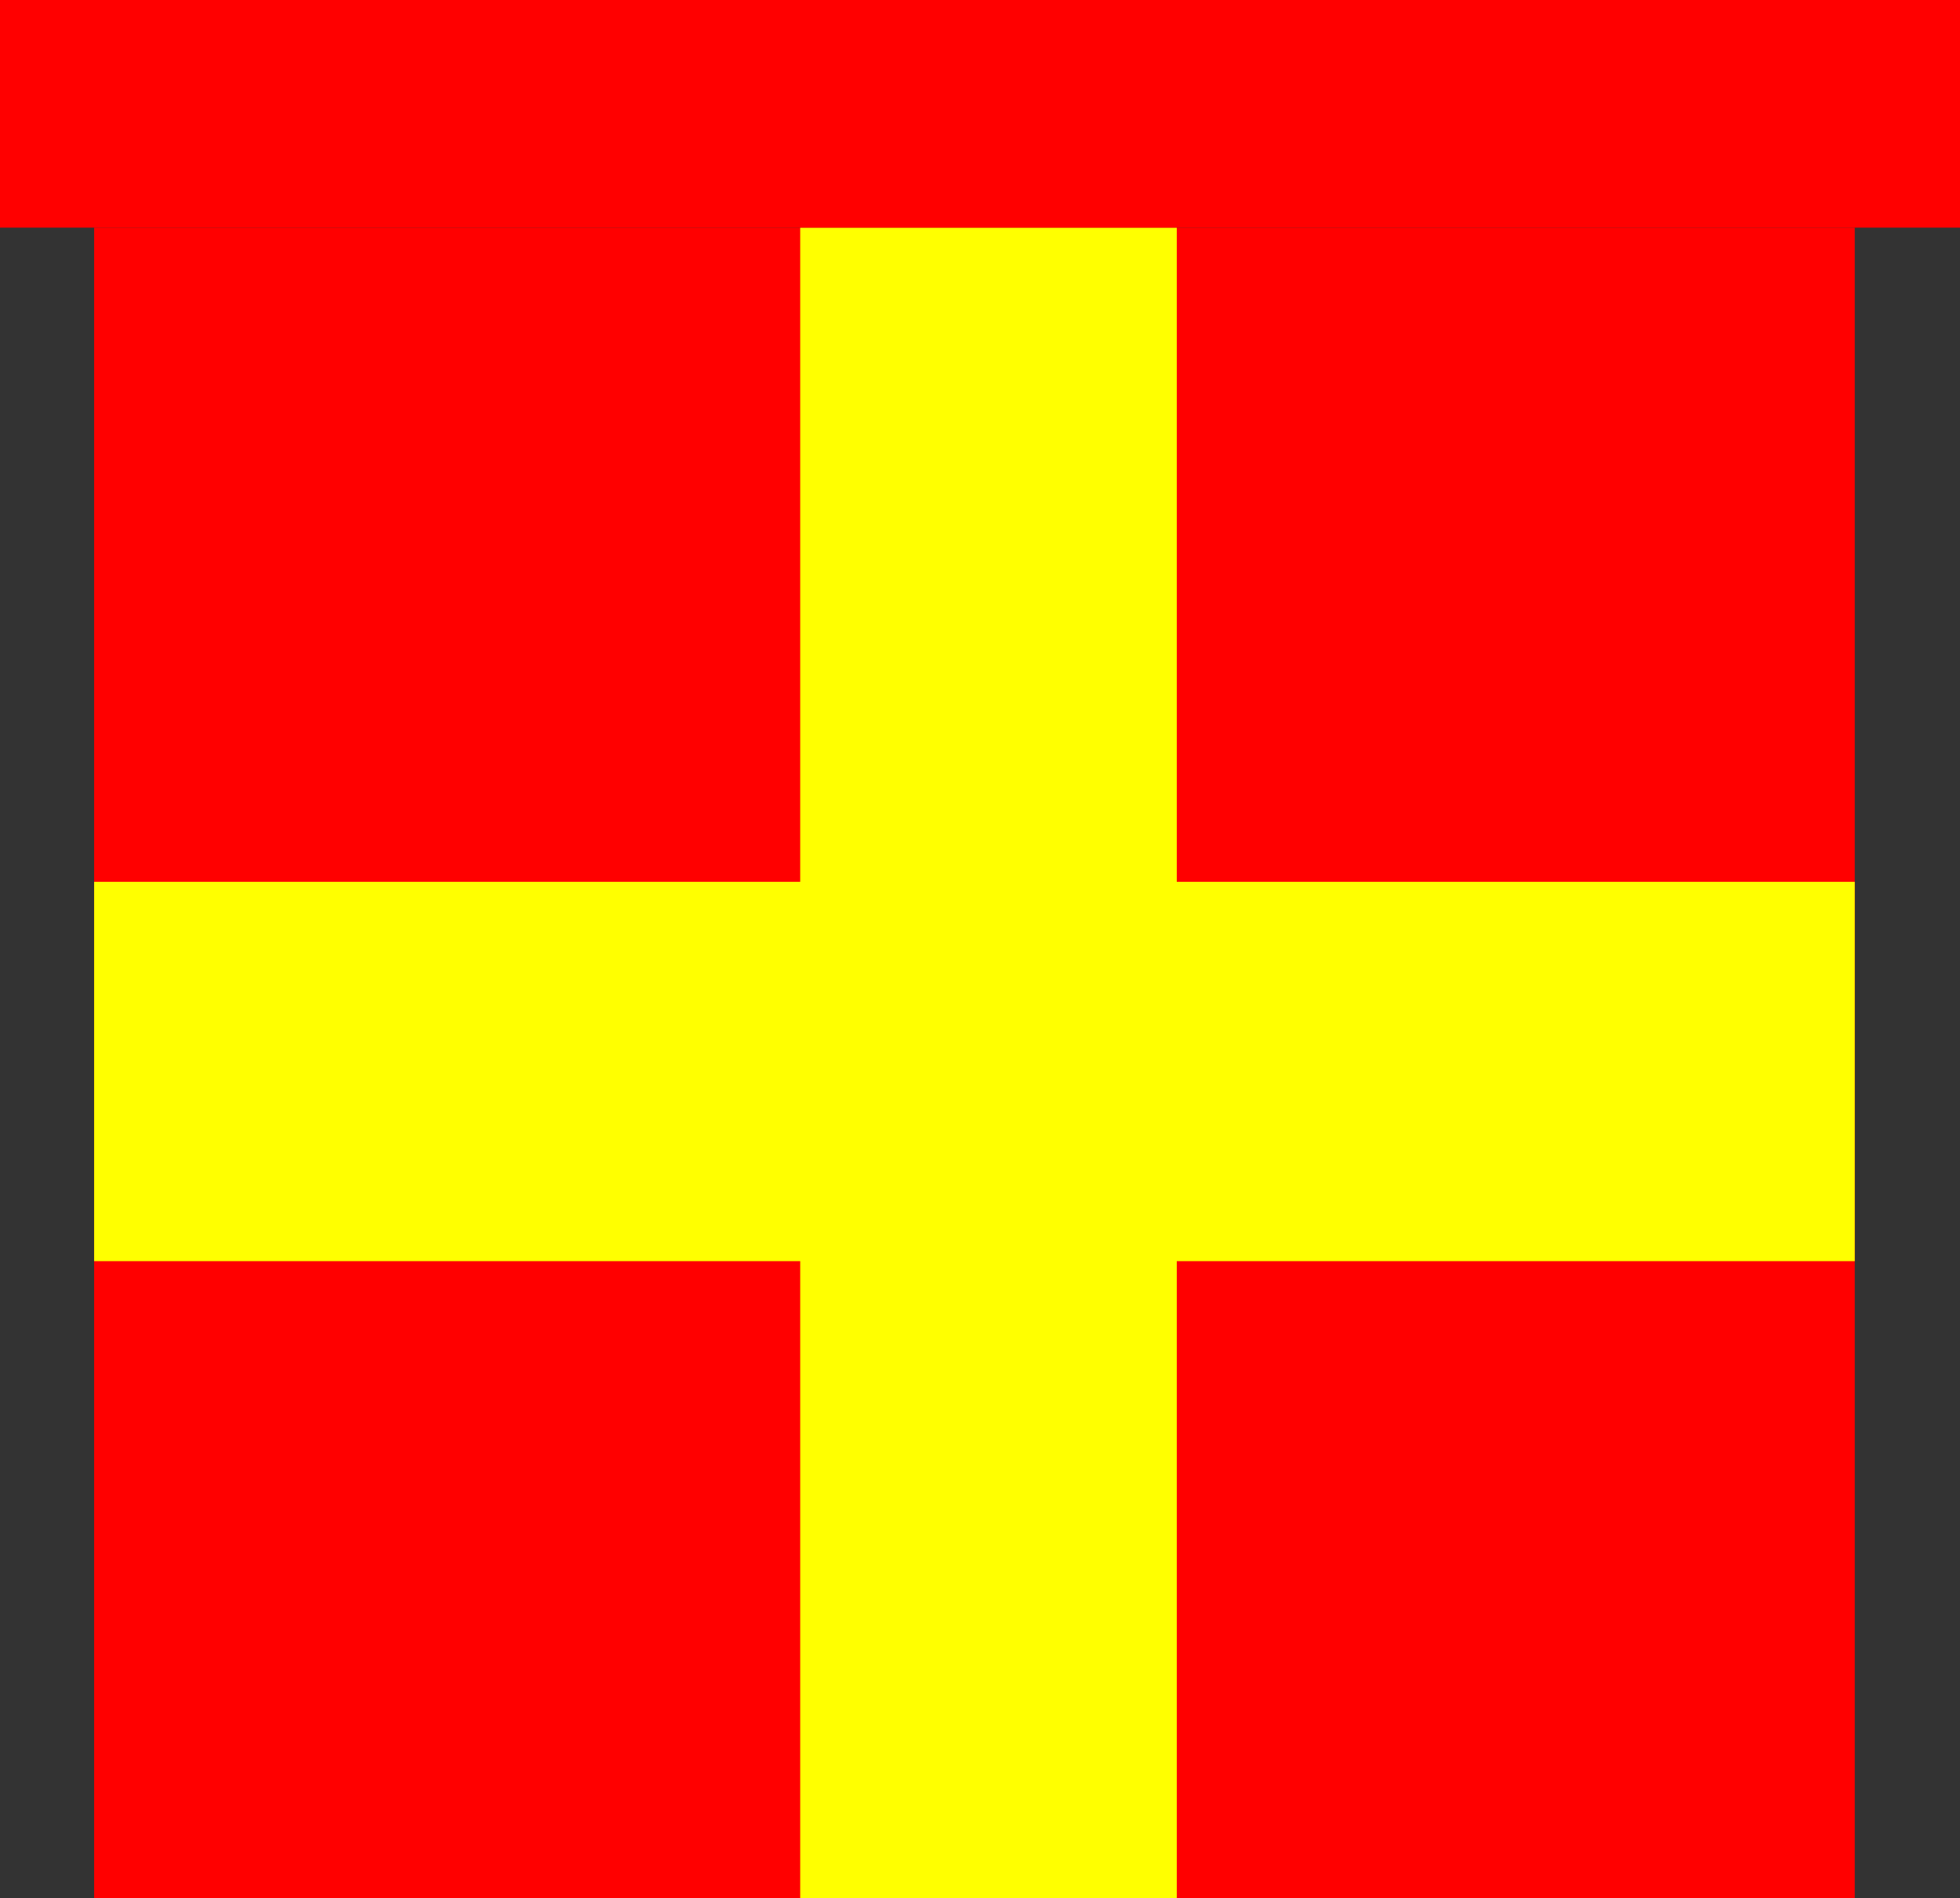 <svg xmlns="http://www.w3.org/2000/svg" viewBox="0 0 127 123" id="el_Hyt0LKyP3m"><rect x="0" y="0" width="127" height="123" fill="#333333" stroke="none"/><style>@-webkit-keyframes el_SyJl0UKkwnm_H1c5tkP3m_Animation{0%{-webkit-transform: translate(63.75px, 7.375px) rotate(0deg) translate(-63.75px, -7.375px);transform: translate(63.75px, 7.375px) rotate(0deg) translate(-63.75px, -7.375px);}20%{-webkit-transform: translate(63.75px, 7.375px) rotate(3deg) translate(-63.75px, -7.375px);transform: translate(63.75px, 7.375px) rotate(3deg) translate(-63.75px, -7.375px);}42.22%{-webkit-transform: translate(63.75px, 7.375px) rotate(-3deg) translate(-63.75px, -7.375px);transform: translate(63.75px, 7.375px) rotate(-3deg) translate(-63.75px, -7.375px);}66.67%{-webkit-transform: translate(63.75px, 7.375px) rotate(3deg) translate(-63.75px, -7.375px);transform: translate(63.75px, 7.375px) rotate(3deg) translate(-63.75px, -7.375px);}86.67%{-webkit-transform: translate(63.75px, 7.375px) rotate(0deg) translate(-63.75px, -7.375px);transform: translate(63.75px, 7.375px) rotate(0deg) translate(-63.75px, -7.375px);}100%{-webkit-transform: translate(63.75px, 7.375px) rotate(0deg) translate(-63.75px, -7.375px);transform: translate(63.75px, 7.375px) rotate(0deg) translate(-63.75px, -7.375px);}}@keyframes el_SyJl0UKkwnm_H1c5tkP3m_Animation{0%{-webkit-transform: translate(63.75px, 7.375px) rotate(0deg) translate(-63.75px, -7.375px);transform: translate(63.75px, 7.375px) rotate(0deg) translate(-63.75px, -7.375px);}20%{-webkit-transform: translate(63.75px, 7.375px) rotate(3deg) translate(-63.75px, -7.375px);transform: translate(63.75px, 7.375px) rotate(3deg) translate(-63.75px, -7.375px);}42.22%{-webkit-transform: translate(63.75px, 7.375px) rotate(-3deg) translate(-63.75px, -7.375px);transform: translate(63.75px, 7.375px) rotate(-3deg) translate(-63.75px, -7.375px);}66.67%{-webkit-transform: translate(63.75px, 7.375px) rotate(3deg) translate(-63.75px, -7.375px);transform: translate(63.75px, 7.375px) rotate(3deg) translate(-63.75px, -7.375px);}86.67%{-webkit-transform: translate(63.75px, 7.375px) rotate(0deg) translate(-63.75px, -7.375px);transform: translate(63.75px, 7.375px) rotate(0deg) translate(-63.75px, -7.375px);}100%{-webkit-transform: translate(63.75px, 7.375px) rotate(0deg) translate(-63.75px, -7.375px);transform: translate(63.75px, 7.375px) rotate(0deg) translate(-63.75px, -7.375px);}}#el_Hyt0LKyP3m *{-webkit-animation-duration: 1.5s;animation-duration: 1.5s;-webkit-animation-iteration-count: infinite;animation-iteration-count: infinite;-webkit-animation-timing-function: cubic-bezier(0, 0, 1, 1);animation-timing-function: cubic-bezier(0, 0, 1, 1);}#el_Hk30LY1vnX{fill: red;}#el_By6C8Fyvh7{fill: #ff0;}#el_SkCR8F1P2Q{fill: #ff0;}#el_SyJl0UKkwnm{fill: red;}#el_SyJl0UKkwnm_rJV_Y1wnQ{-webkit-transform: translate(63.75px, 7.375px) translate(-63.75px, -7.375px) translate(0px, 0px);transform: translate(63.75px, 7.375px) translate(-63.75px, -7.375px) translate(0px, 0px);}#el_SyJl0UKkwnm_H1c5tkP3m{-webkit-animation-name: el_SyJl0UKkwnm_H1c5tkP3m_Animation;animation-name: el_SyJl0UKkwnm_H1c5tkP3m_Animation;-webkit-transform: translate(63.75px, 7.375px) rotate(0deg) translate(-63.75px, -7.375px);transform: translate(63.75px, 7.375px) rotate(0deg) translate(-63.75px, -7.375px);}</style><defs/><title>Asset 4</title><g id="el_SJ5AIFJP3X" data-name="Layer 2"><g id="el_rys08tJwnX" data-name="Christmas Present"><rect id="el_Hk30LY1vnX" data-name="Present Box" x="6.1" y="14.75" width="114.08" height="108.75"/><rect id="el_By6C8Fyvh7" data-name="Vertical Present Line" x="51.85" y="14.75" width="24.4" height="108.75"/><rect id="el_SkCR8F1P2Q" data-name="Horizontal present line" x="6.1" y="57.14" width="114.08" height="24.58"/><g id="el_SyJl0UKkwnm_H1c5tkP3m" data-animator-group="true" data-animator-type="1"><rect id="el_SyJl0UKkwnm" data-name="Box Top" width="127.5" height="14.75"/></g></g></g></svg>